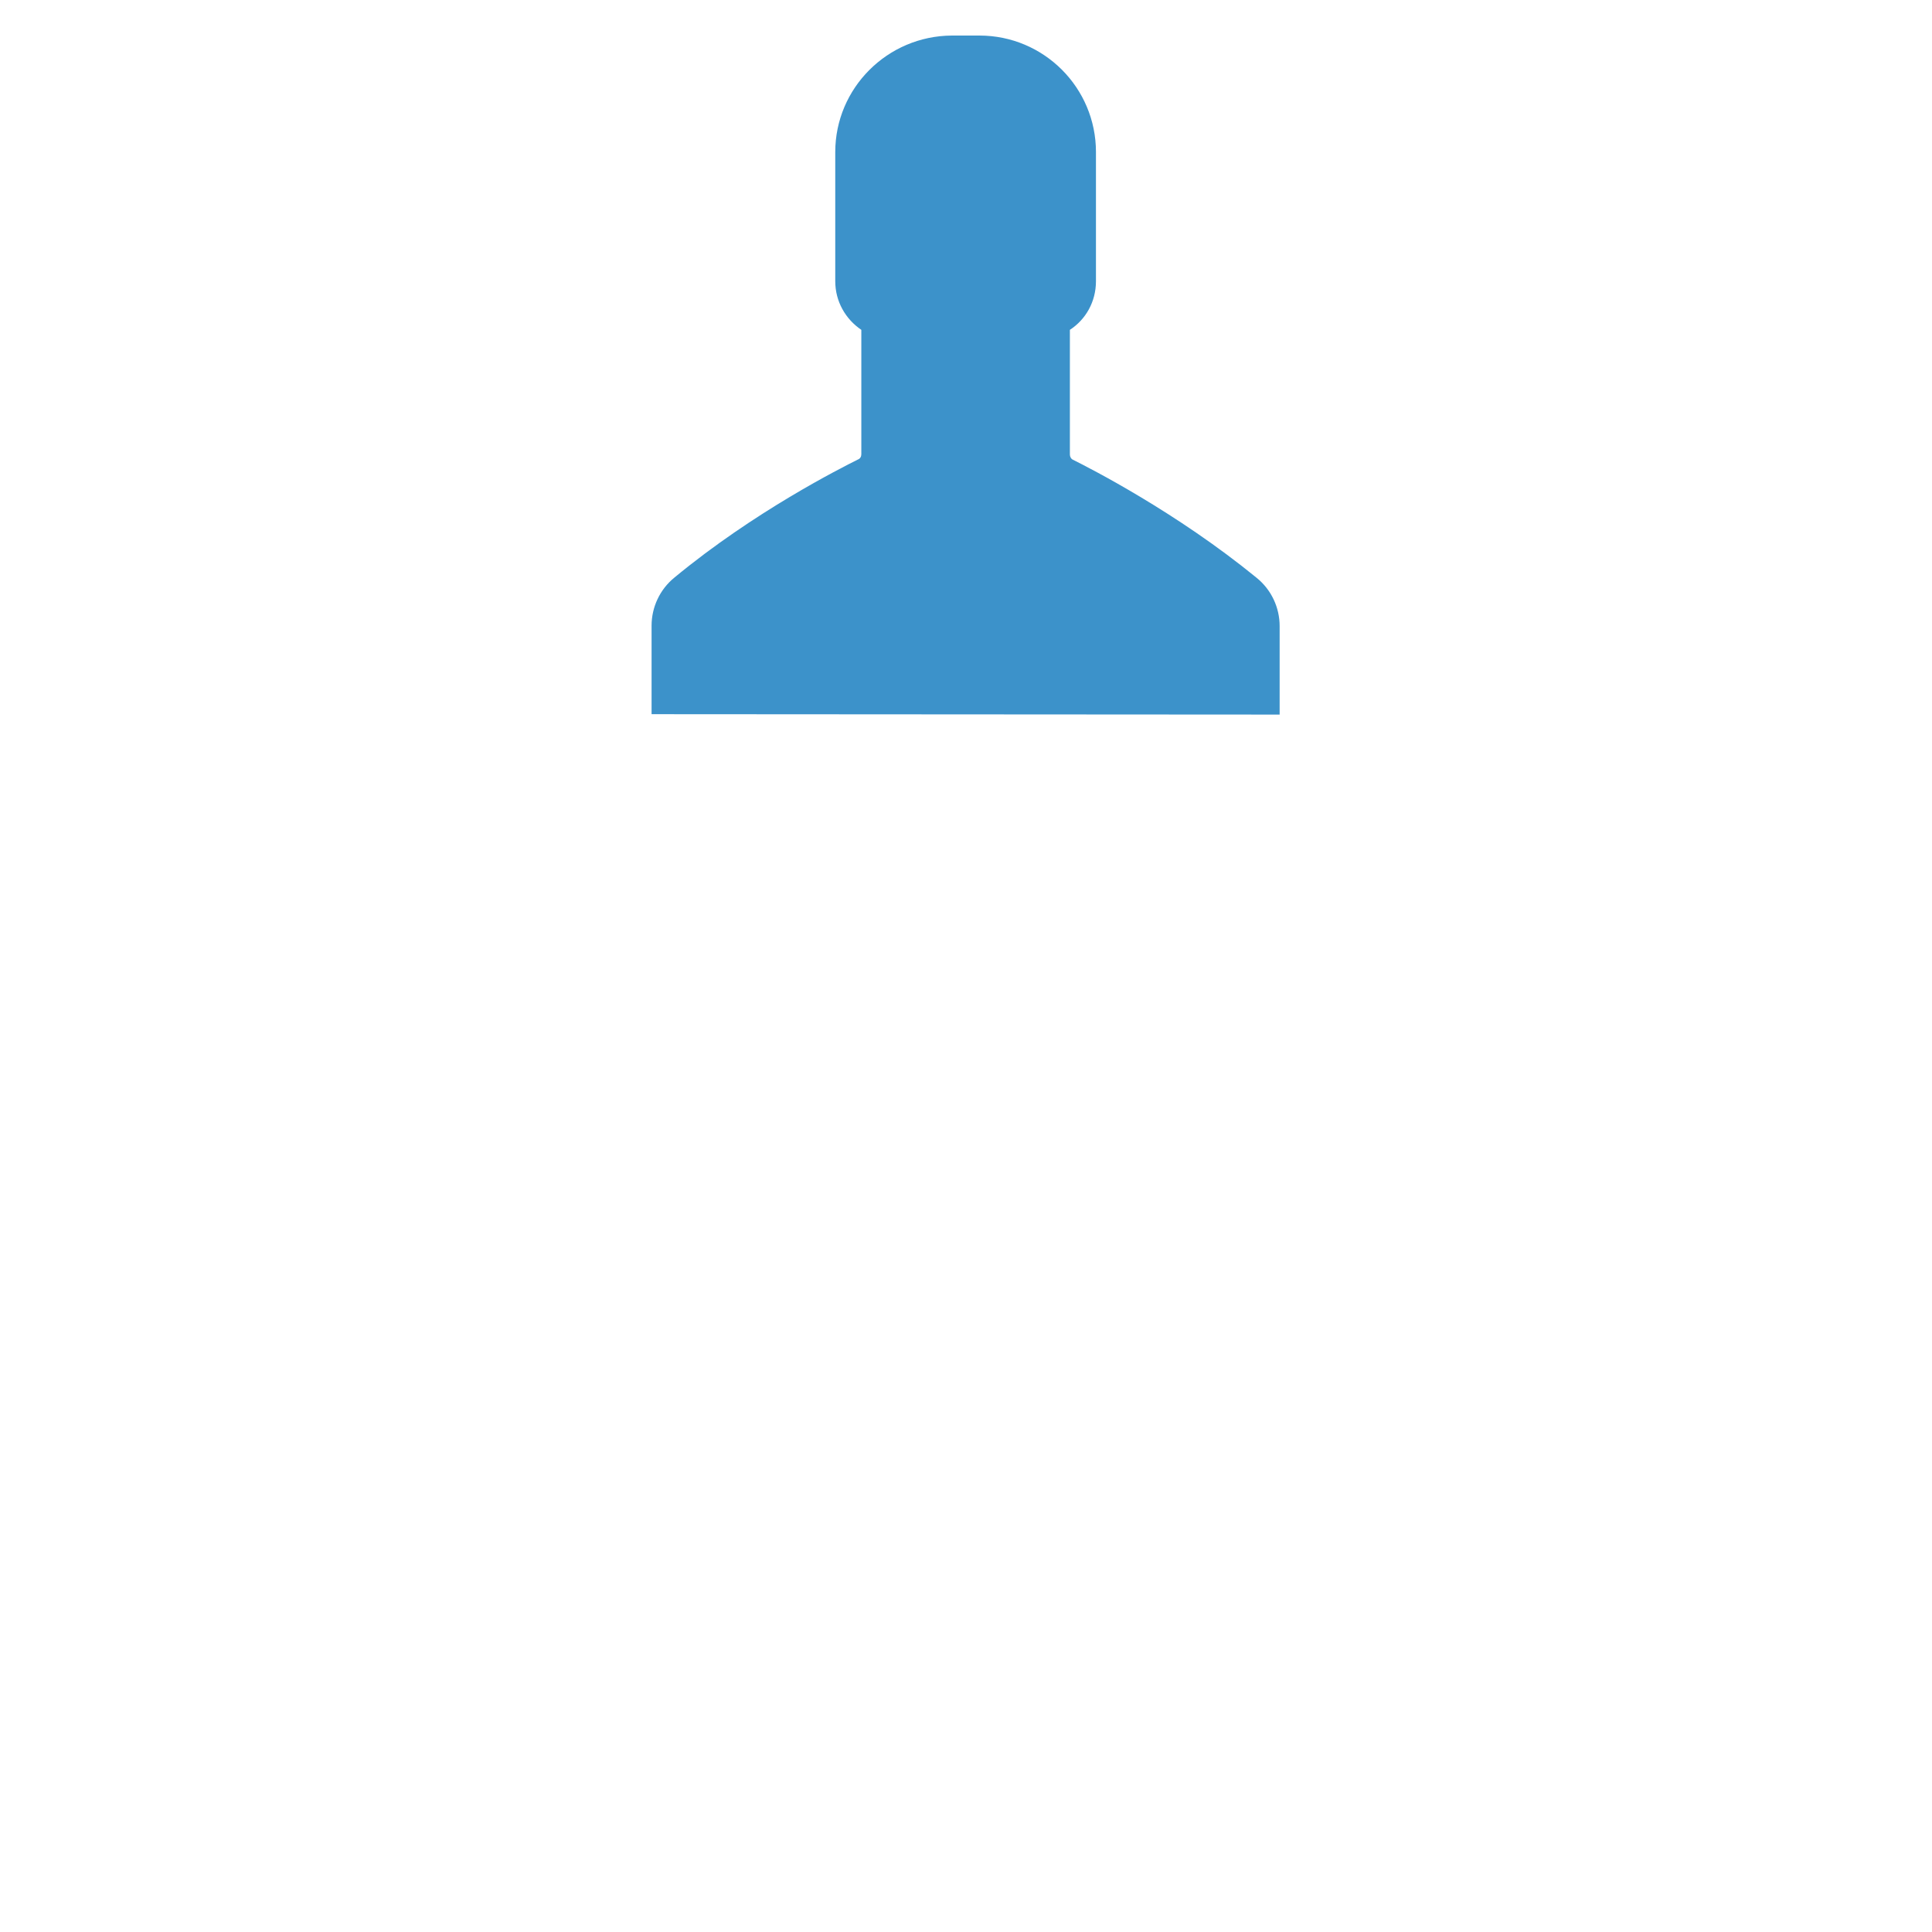 <?xml version="1.0" standalone="no"?><!DOCTYPE svg PUBLIC "-//W3C//DTD SVG 1.1//EN" "http://www.w3.org/Graphics/SVG/1.1/DTD/svg11.dtd"><svg t="1493710745099" class="icon" style="" viewBox="0 0 1024 1024" version="1.1" xmlns="http://www.w3.org/2000/svg" p-id="3927" xmlns:xlink="http://www.w3.org/1999/xlink" width="600" height="600"><defs><style type="text/css"></style></defs><path d="M678.235 378.74v-46.898c0-9.84-4.397-19.262-12.143-25.542-42.501-34.754-88.142-57.994-97.354-62.6-1.047-0.419-1.675-1.675-1.675-2.722V174.819c8.375-5.443 13.818-14.865 13.818-25.752V80.605c0-34.126-27.636-61.762-61.762-61.762h-14.655c-34.126 0.209-61.762 27.845-61.762 61.762v68.462c0 10.678 5.443 20.099 13.818 25.752V240.769c0 1.256-0.628 2.303-1.675 2.722-9.212 4.606-55.063 27.636-97.354 62.6-7.746 6.281-12.143 15.702-12.143 25.542v46.898" fill="#3C92CA" p-id="3928"></path><path d="M256.366 641.492c10.468 0 19.052-8.584 19.052-19.052v-68.253h471.279v68.253c0 10.468 8.584 19.052 19.052 19.052s19.052-8.584 19.052-19.052v-87.095c0-10.468-8.584-19.052-19.052-19.052h-234.907V448.039c0-10.468-8.584-19.052-19.052-19.052s-19.052 8.584-19.052 19.052v68.253h-236.372c-10.468 0-19.052 8.584-19.052 19.052v87.095c0 10.678 8.584 19.052 19.052 19.052zM845.308 802.911v-60.297c0-40.407-32.87-73.277-73.277-73.277h-12.981c-40.407 0-73.277 32.87-73.277 73.277v60.297c0 11.724 4.397 22.821 12.143 31.195v39.57c-16.33 8.584-49.41 27.217-80.396 52.76-11.096 9.212-17.587 22.821-17.587 37.267V1004.948c0 10.468 8.584 19.052 19.052 19.052s19.052-8.584 19.052-19.052v-41.245c0-3.14 1.256-5.862 3.769-7.956 35.801-29.311 74.534-48.991 82.071-52.55 7.537-3.769 12.143-11.096 12.143-19.471v-57.994c0-6.281-3.14-12.352-8.375-15.702-2.303-1.466-3.769-3.978-3.769-6.909v-60.297c0-19.471 15.912-35.383 35.383-35.383h12.981c19.471 0 35.383 15.912 35.383 35.383v60.088c0 2.722-1.466 5.234-3.769 6.909-5.234 3.559-8.375 9.421-8.375 15.702V883.517c0 8.375 4.606 15.702 12.143 19.471 7.328 3.559 46.269 23.239 82.071 52.55 2.303 1.884 3.769 4.815 3.769 7.956v41.245c0 10.468 8.584 19.052 19.052 19.052s19.052-8.584 19.052-19.052v-41.245c0-14.446-6.49-28.055-17.587-37.267-30.986-25.333-63.856-44.176-80.396-52.76v-39.57c7.328-8.375 11.724-19.262 11.724-30.986zM249.876 707.441h12.771c19.052 0 34.545 15.493 34.545 34.545v59.459c0 2.722-1.256 5.025-3.559 6.49-5.234 3.559-8.375 9.421-8.375 15.702v57.366c0 8.375 4.606 15.702 12.143 19.471 7.328 3.559 45.641 22.821 81.024 51.922 2.303 1.884 3.559 4.606 3.559 7.537V1000.761c0 10.468 8.584 19.052 19.052 19.052s19.052-8.584 19.052-19.052v-40.826c0-14.446-6.281-27.845-17.377-36.848-30.567-25.124-63.019-43.548-79.349-52.132v-38.942c7.537-8.375 11.934-19.262 11.934-30.777v-59.459c0-39.989-32.661-72.649-72.649-72.649h-12.771c-39.989 0-72.649 32.661-72.649 72.649v59.459c0 11.515 4.397 22.611 11.934 30.777V870.955c-16.33 8.584-48.782 27.008-79.349 52.132-11.096 9.003-17.377 22.611-17.377 36.848V1000.761c0 10.468 8.584 19.052 19.052 19.052s19.052-8.584 19.052-19.052v-40.826c0-2.931 1.256-5.862 3.559-7.537 35.383-29.102 73.696-48.363 81.024-51.922 7.537-3.769 12.143-11.096 12.143-19.471v-57.156c0-6.281-3.14-12.352-8.375-15.702-2.303-1.466-3.559-3.978-3.559-6.49v-59.459c0-19.262 15.493-34.754 34.545-34.754zM678.235 397.582c10.468 0 19.052-8.584 19.052-19.052v-46.688c0-15.702-6.909-30.358-19.052-40.198-35.801-29.52-74.324-50.875-92.33-60.297V183.612c8.793-9.212 13.818-21.355 13.818-34.336V80.605c0-44.385-36.22-80.605-80.605-80.605h-14.655c-44.595 0-80.605 36.22-80.605 80.605v68.462c0 12.981 5.025 25.124 13.818 34.336v47.526c-18.005 9.421-56.319 30.777-92.33 60.297-12.143 9.84-19.052 24.705-19.052 40.198v46.898c0 10.468 8.584 19.052 19.052 19.052s19.052-8.584 19.052-19.052v-46.479c0-4.397 1.884-8.375 5.234-10.887 40.826-33.708 85.211-55.9 93.795-60.088 7.537-3.769 12.352-11.306 12.352-19.68V174.819c0-6.281-3.14-12.352-8.375-15.702-3.35-2.303-5.234-5.862-5.234-9.84V80.605c0-23.449 19.052-42.71 42.71-42.71h14.655c23.449 0 42.71 19.262 42.71 42.71v68.462c0 3.978-2.094 7.746-5.234 9.84-5.234 3.559-8.375 9.421-8.375 15.702v65.95c0 8.375 4.815 16.121 12.352 19.89 8.584 4.187 52.76 26.589 93.795 60.088 3.35 2.722 5.234 6.7 5.234 10.887v46.898c-0.628 10.887 7.746 19.262 18.215 19.262z" fill="" p-id="3929"></path></svg>